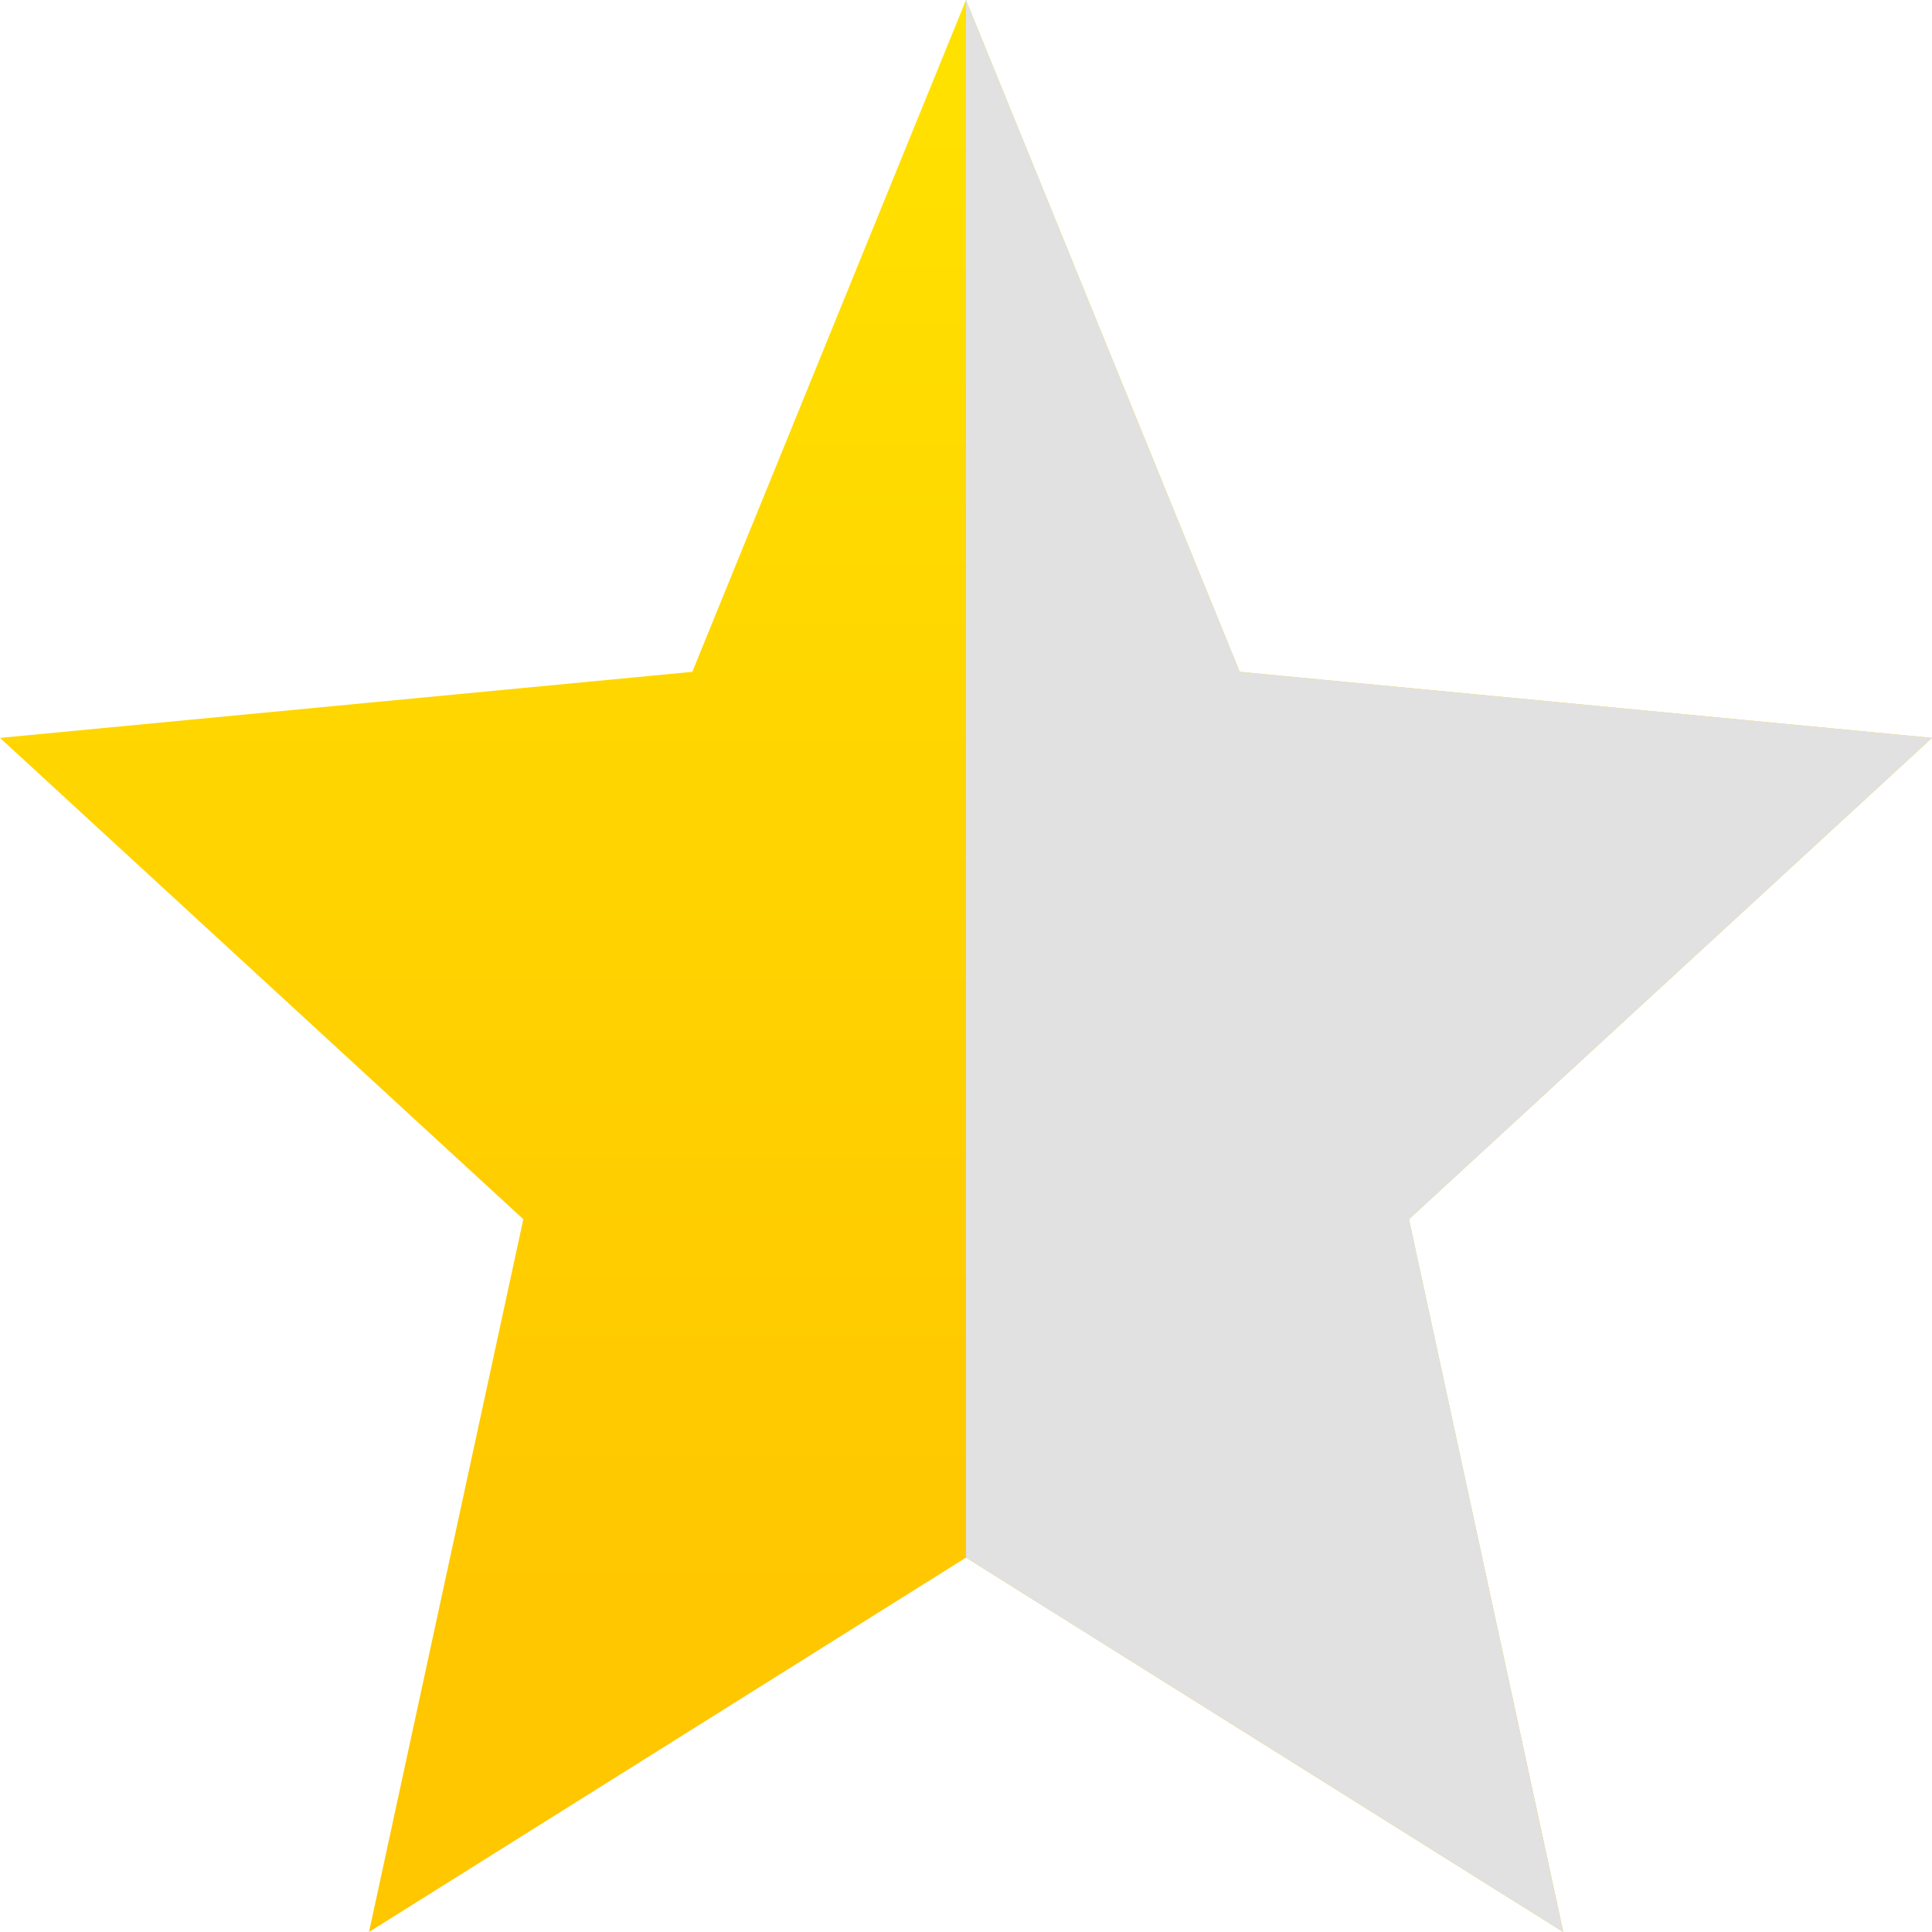 <svg width="15" height="15" viewBox="0 0 15 15" fill="none" xmlns="http://www.w3.org/2000/svg">
<path d="M7.5 0L9.625 5.216L15 5.729L10.939 9.466L12.137 15L7.5 12.093L2.865 15L4.063 9.466L0 5.729L5.375 5.216L7.5 0Z" fill="url(#paint0_linear_51_2841)"/>
<path fill-rule="evenodd" clip-rule="evenodd" d="M9.625 5.216L7.5 0V5.216L7.5 7.5L7.5 10L7.5 11L7.5 12.093L12.137 15L10.94 9.466L15 5.729L9.625 5.216Z" fill="#E1E1E1"/>
<defs>
<linearGradient id="paint0_linear_51_2841" x1="7.5" y1="0" x2="7.5" y2="15" gradientUnits="userSpaceOnUse">
<stop stop-color="#FFE200"/>
<stop offset="0.83" stop-color="#FFC700"/>
</linearGradient>
</defs>
</svg>
